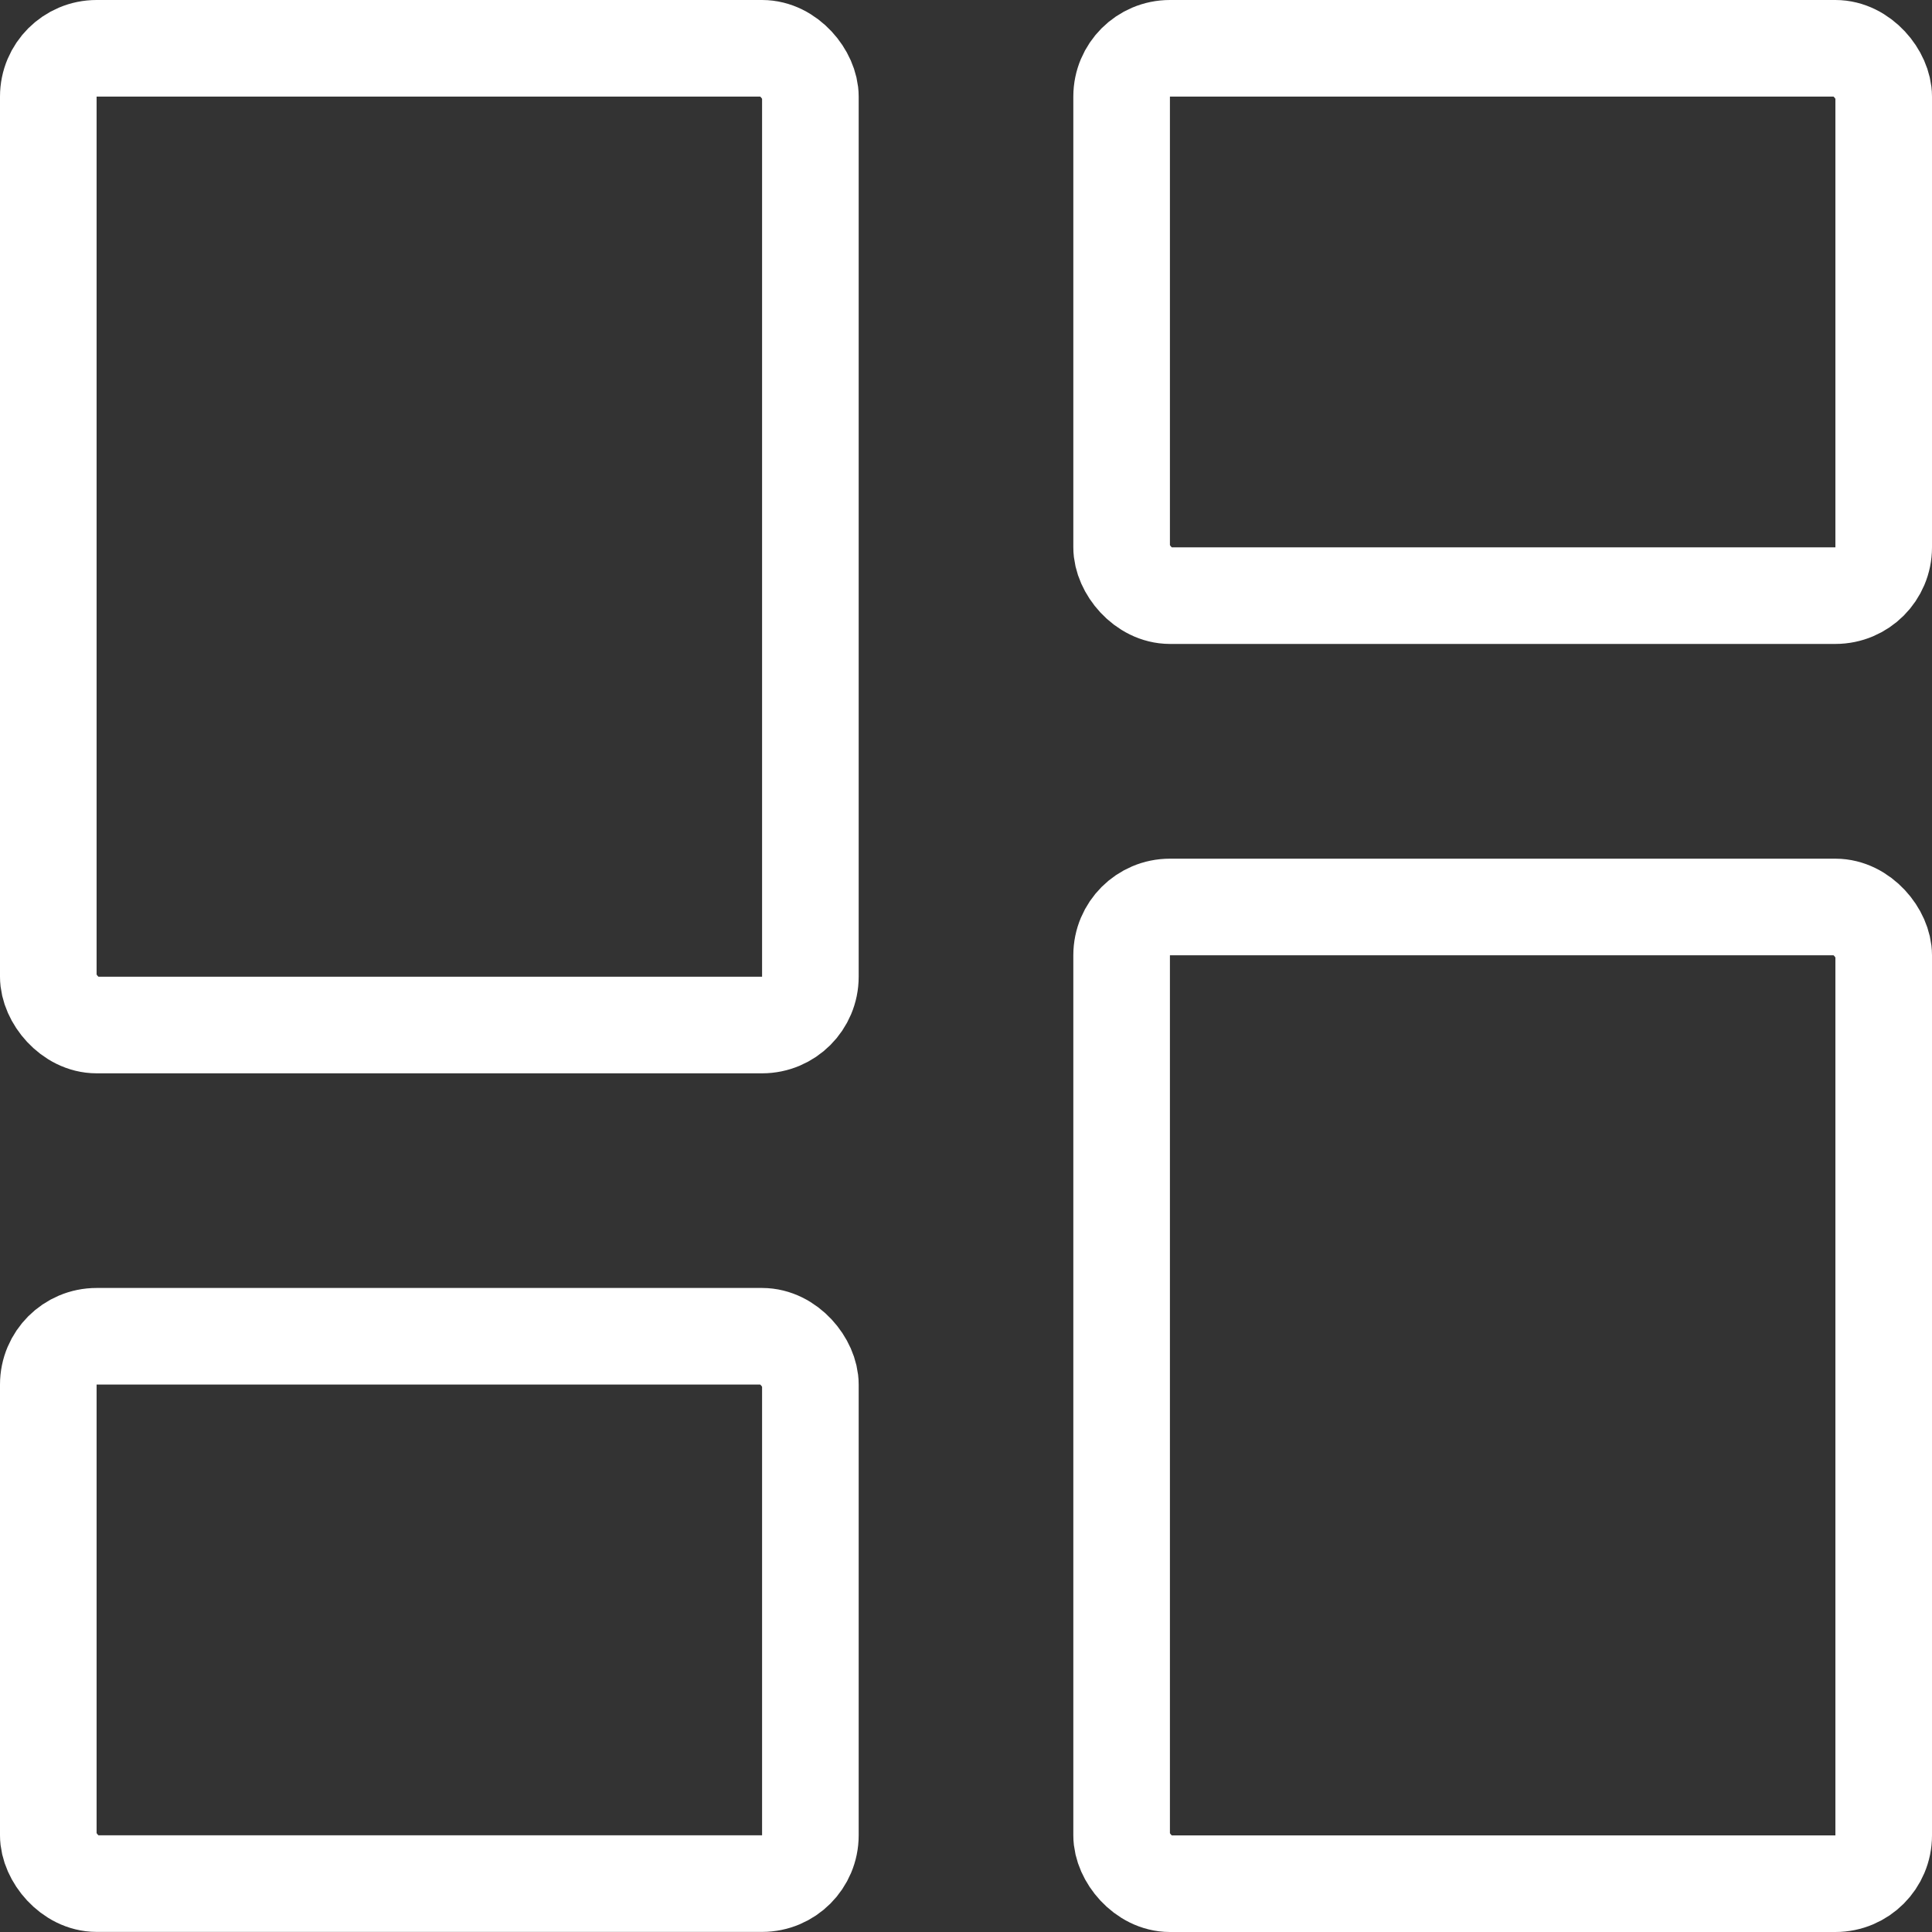 <svg width="20" height="20" viewBox="0 0 20 20" fill="none" xmlns="http://www.w3.org/2000/svg">
<rect x="0" y="0" width="20" height="20" fill="#333333" stroke="none"/>
<rect x="0.5" y="0.5" width="7.889" height="10.111" rx="0.5" stroke="white"/>
<rect x="11.611" y="0.5" width="7.889" height="5.666" rx="0.5" stroke="white"/>
<rect x="0.5" y="13.833" width="7.889" height="5.666" rx="0.5" stroke="white"/>
<rect x="11.611" y="9.389" width="7.889" height="10.111" rx="0.5" stroke="white"/>
</svg>
